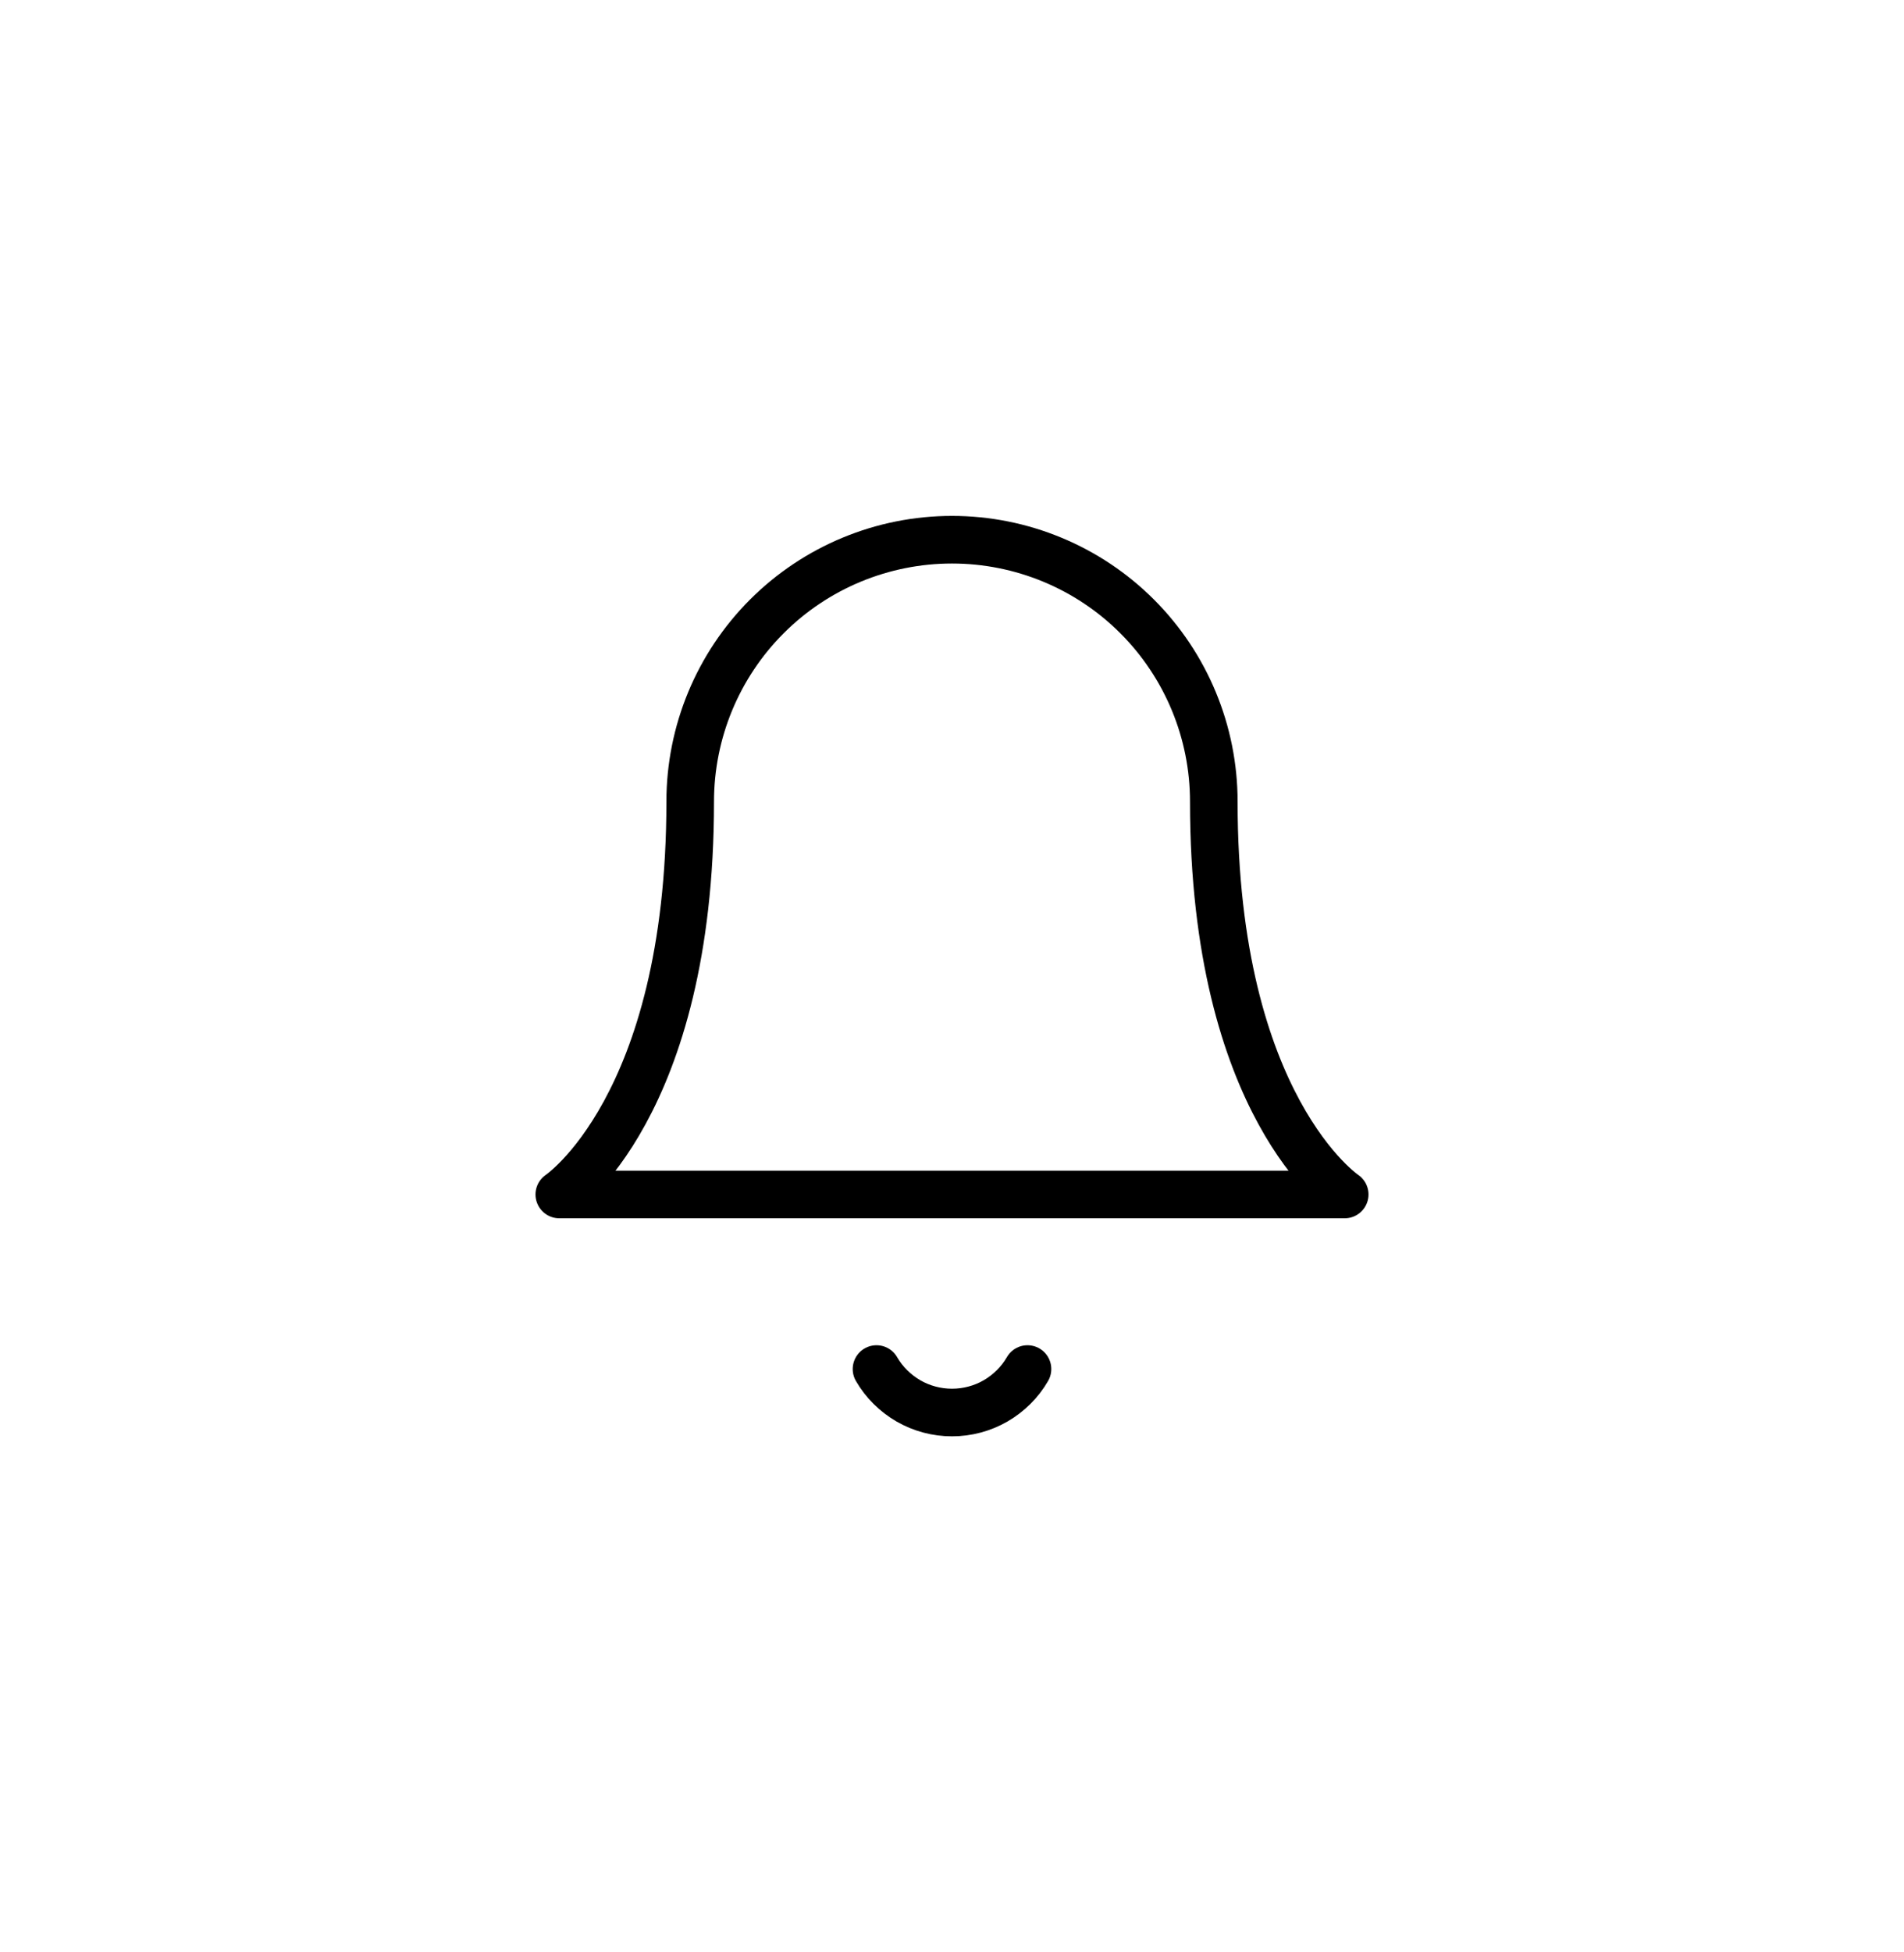 <svg width="40" height="41" viewBox="0 0 40 41" fill="none" xmlns="http://www.w3.org/2000/svg">
<path d="M25.5 16.834C25.5 15.375 24.921 13.976 23.889 12.944C22.858 11.913 21.459 11.334 20 11.334C18.541 11.334 17.142 11.913 16.111 12.944C15.079 13.976 14.5 15.375 14.5 16.834C14.5 23.25 11.75 25.084 11.75 25.084H28.25C28.25 25.084 25.5 23.25 25.5 16.834Z" stroke="black" stroke-linecap="round" stroke-linejoin="round"/>
<path d="M21.586 28.75C21.425 29.028 21.193 29.258 20.915 29.419C20.637 29.579 20.321 29.663 20 29.663C19.679 29.663 19.363 29.579 19.085 29.419C18.807 29.258 18.575 29.028 18.414 28.75" stroke="black" stroke-linecap="round" stroke-linejoin="round"/>
</svg>
